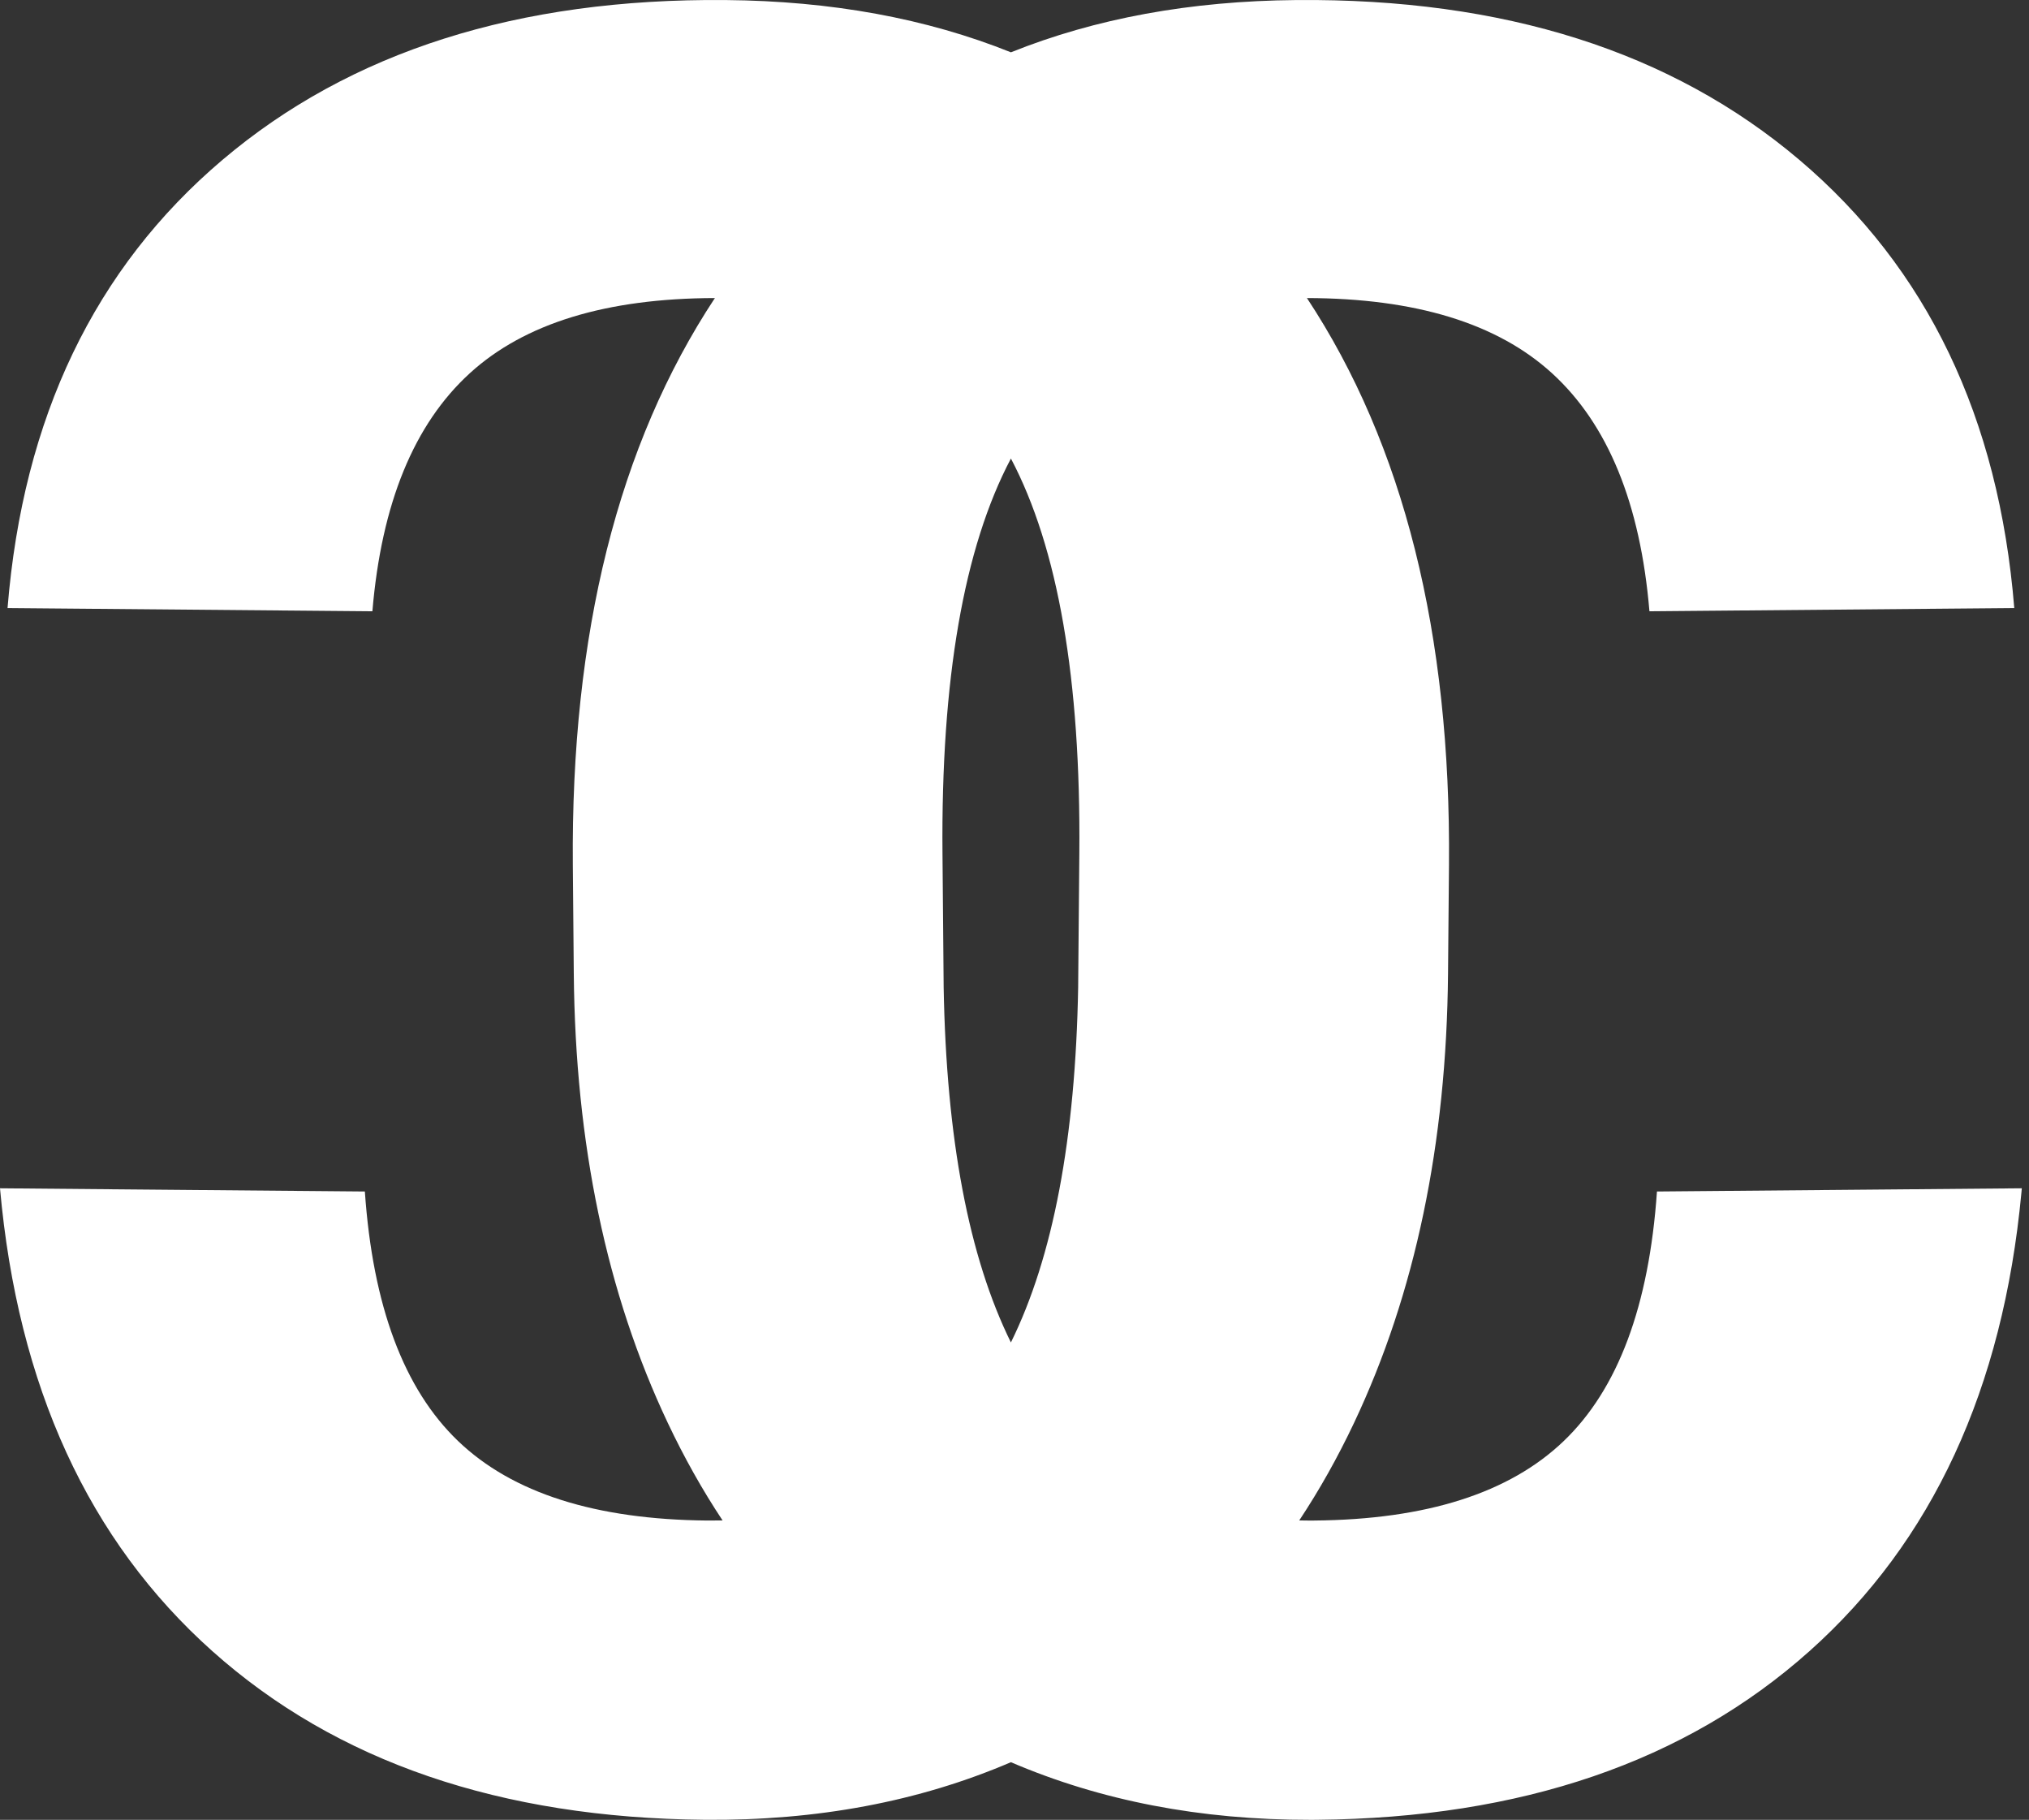 <?xml version="1.0" encoding="UTF-8" standalone="no"?>
<!DOCTYPE svg PUBLIC "-//W3C//DTD SVG 1.1//EN" "http://www.w3.org/Graphics/SVG/1.1/DTD/svg11.dtd">
<svg width="100%" height="100%" viewBox="0 0 213 191" version="1.1" xmlns="http://www.w3.org/2000/svg" xmlns:xlink="http://www.w3.org/1999/xlink" xml:space="preserve" xmlns:serif="http://www.serif.com/" style="fill-rule:evenodd;clip-rule:evenodd;stroke-linejoin:round;stroke-miterlimit:1.414;">
    <rect x="0" y="0" width="213" height="191" fill="#333333" stroke="none"/>
    <g transform="matrix(1,0,0,1,-95.877,-0)">
        <g>
            <g id="logo-v2">
                <path d="M202.001,5.491C210.865,1.931 220.847,0.102 231.949,0.005C253.739,-0.187 271.343,5.404 284.766,16.776C298.186,28.149 305.709,43.83 307.331,63.819L269.031,64.157C268.08,52.844 264.666,44.511 258.788,39.158C253.052,33.934 244.481,31.308 233.076,31.282C243.231,46.668 248.202,66.512 247.988,90.815L247.888,102.178C247.73,120.052 244.443,135.771 238.024,149.334C236.299,152.979 234.381,156.394 232.269,159.577C232.6,159.585 232.933,159.589 233.268,159.59L233.566,159.59C233.665,159.589 233.765,159.589 233.864,159.588C245.611,159.484 254.332,156.706 260.03,151.249C265.728,145.795 268.991,137.062 269.821,125.054L308.123,124.717L308.078,125.203C306.147,145.755 298.729,161.788 285.824,173.303C272.817,184.91 255.591,190.807 234.142,190.996C234.021,190.997 233.9,190.998 233.779,190.999L233.417,191C221.91,191.016 211.437,189 202.001,184.952C192.366,189.085 181.653,191.1 169.86,190.996C148.411,190.807 131.183,184.91 118.176,173.303C105.171,161.698 97.737,145.502 95.877,124.717L134.179,125.054C135.009,137.062 138.273,145.795 143.971,151.249C149.668,156.706 158.389,159.484 170.136,159.588C170.673,159.592 171.205,159.589 171.731,159.577C169.619,156.394 167.701,152.979 165.976,149.334C159.559,135.771 156.27,120.052 156.112,102.178L156.012,90.815C155.798,66.512 160.769,46.668 170.925,31.282C159.52,31.308 150.95,33.934 145.213,39.158C139.336,44.511 135.922,52.844 134.97,64.157L96.669,63.819C98.292,43.83 105.814,28.149 119.236,16.776C132.657,5.404 150.263,-0.187 172.051,0.005C183.154,0.102 193.137,1.931 202.001,5.491ZM202.001,48.125C197.05,57.497 194.656,71.315 194.817,89.58L194.94,103.624C195.22,119.505 197.574,131.929 202,140.897C206.427,131.929 208.78,119.505 209.06,103.624L209.183,89.58C209.345,71.315 206.95,57.497 202.001,48.125Z" style="fill:white;fill-rule:nonzero;"/>
            </g>
        </g>
    </g>
</svg>
